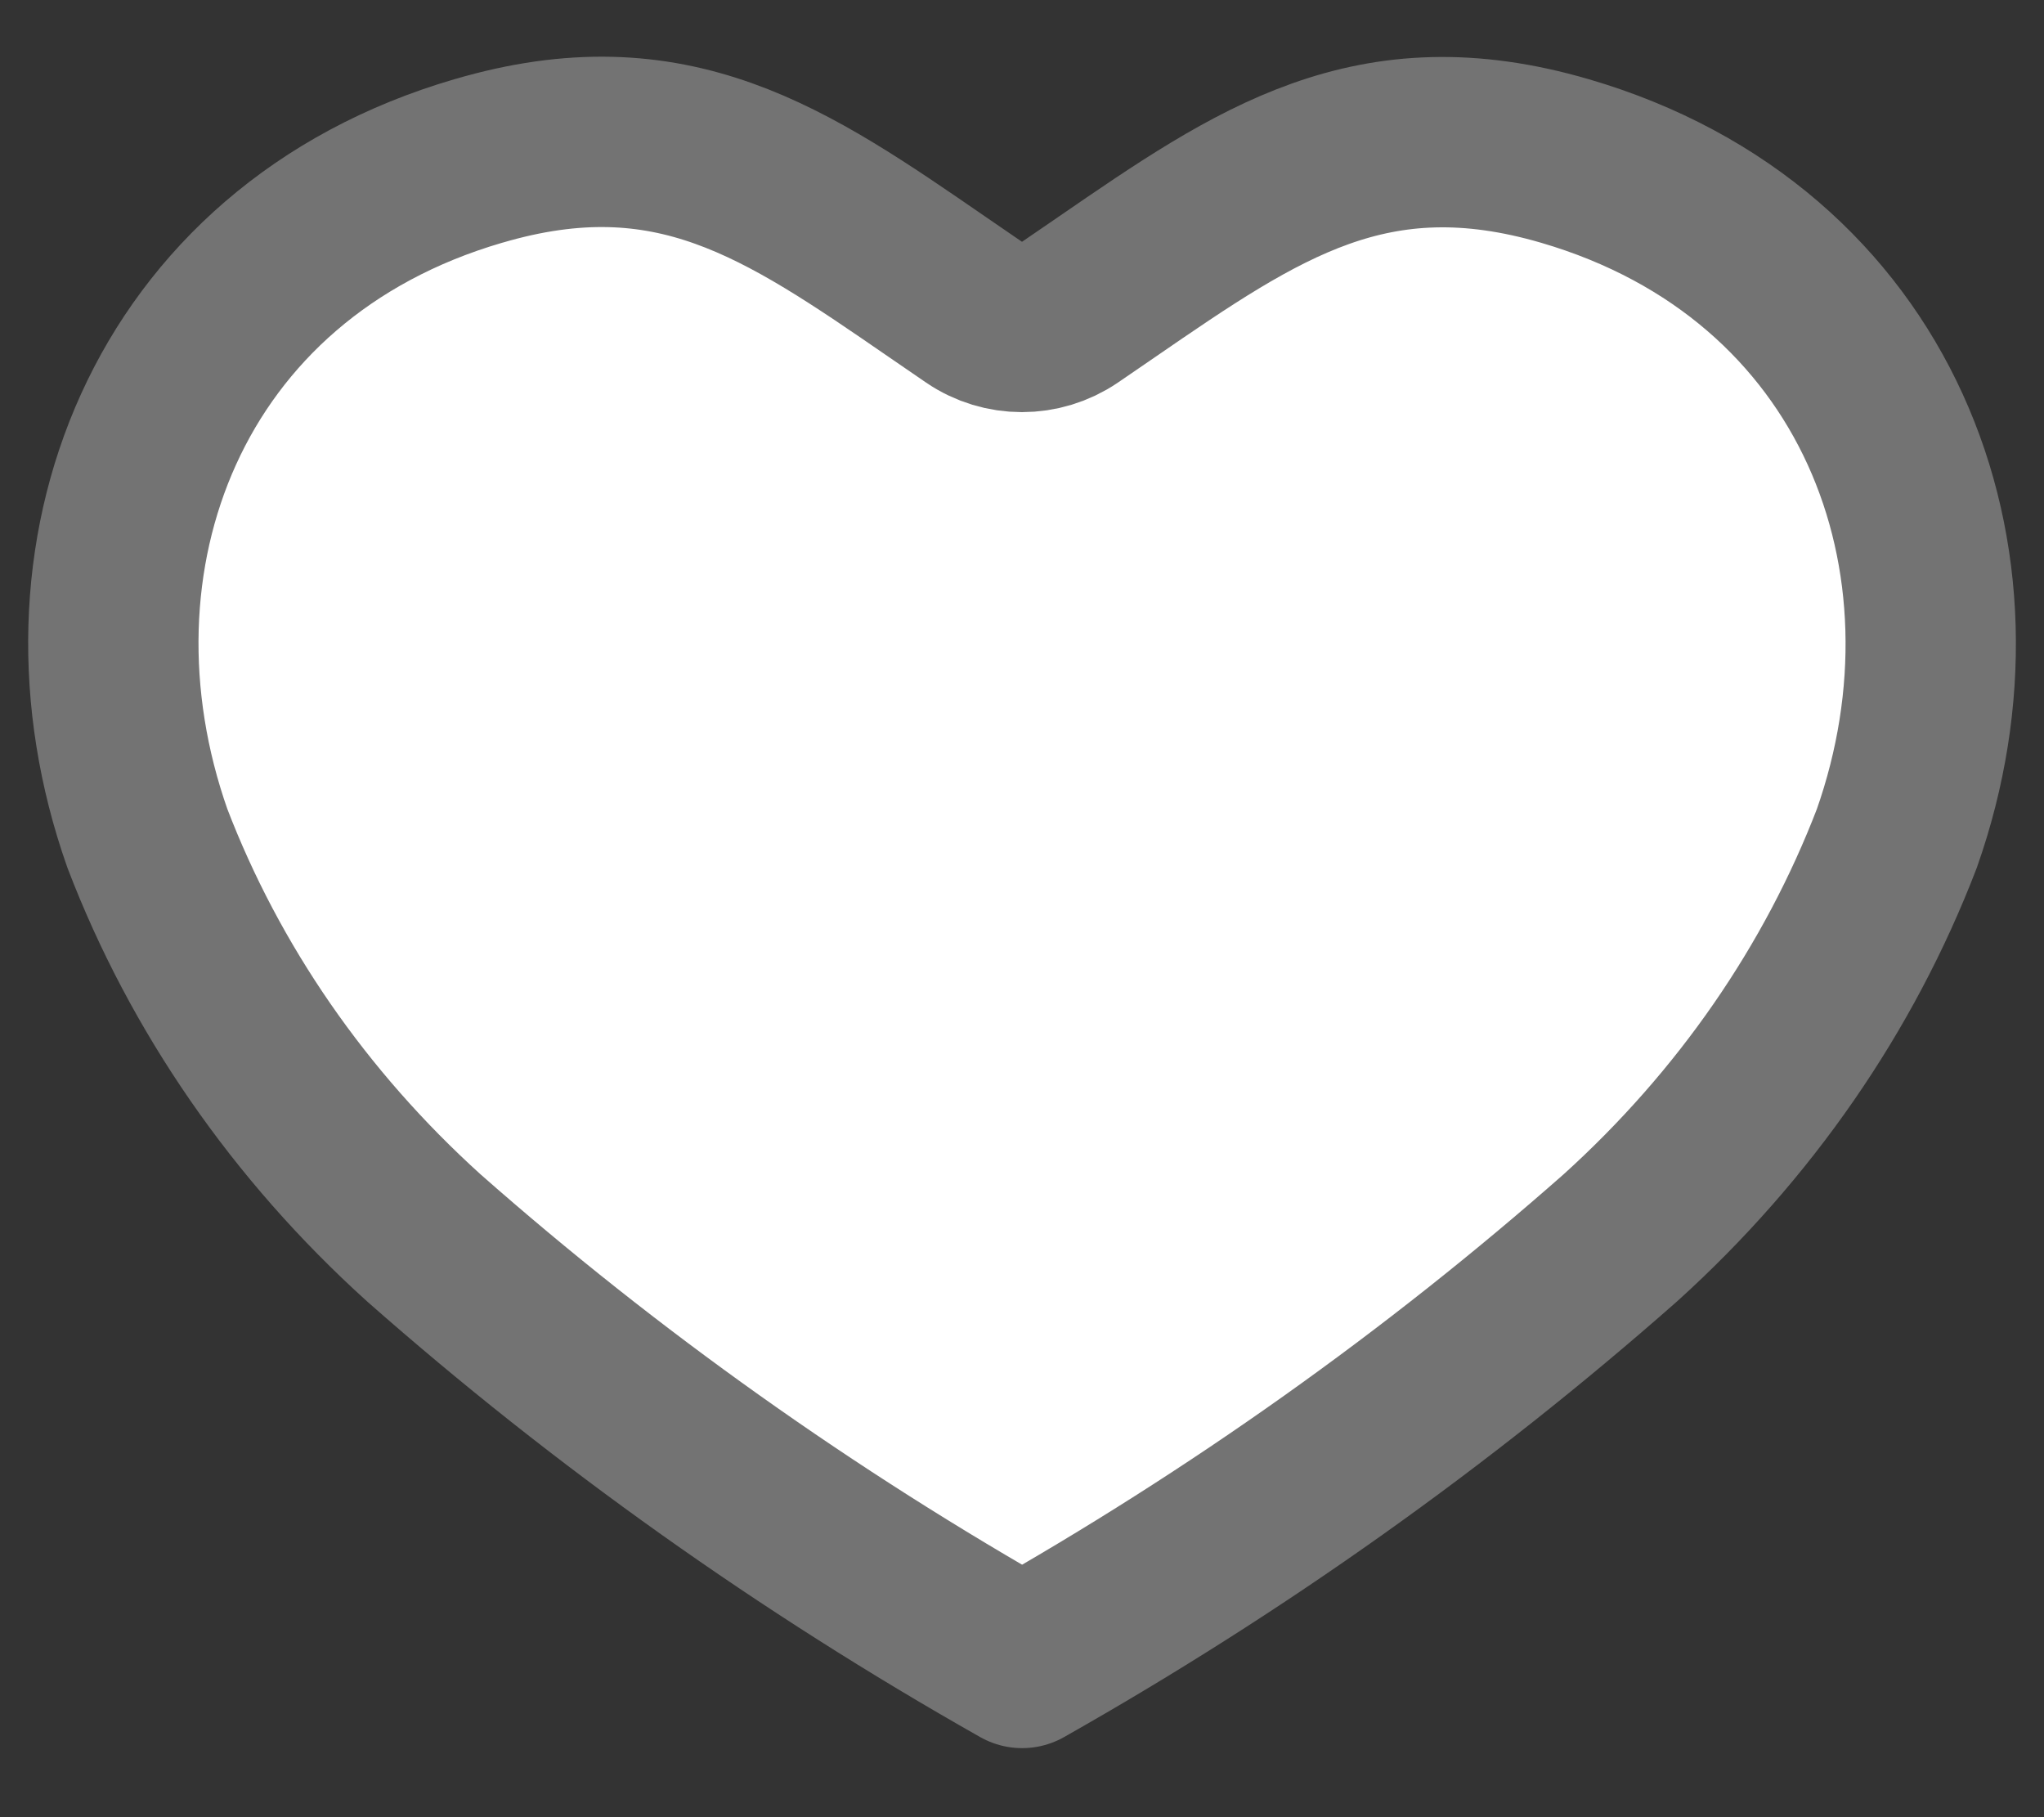 <svg width="18" height="16" viewBox="0 0 18 16" fill="none" xmlns="http://www.w3.org/2000/svg">
<rect x="0" y="0" width="18" height="16" fill="#333333" stroke="none"/>
<path d="M4.21 1.418L4.211 1.418C5.915 0.916 6.918 1.607 8.25 2.524C8.357 2.598 8.466 2.673 8.578 2.749C8.832 2.922 9.167 2.922 9.422 2.749C9.532 2.674 9.64 2.6 9.746 2.527C11.08 1.61 12.083 0.921 13.783 1.418C16.539 2.224 17.57 4.926 16.704 7.382C16.197 8.703 15.366 9.908 14.268 10.9C12.663 12.315 10.898 13.569 9.001 14.642C7.104 13.569 5.338 12.315 3.733 10.9C2.635 9.908 1.804 8.703 1.298 7.382C0.431 4.924 1.456 2.223 4.21 1.418Z" fill="white" stroke="#737373" stroke-width="1.5" stroke-linecap="round" stroke-linejoin="round"/>
</svg>
